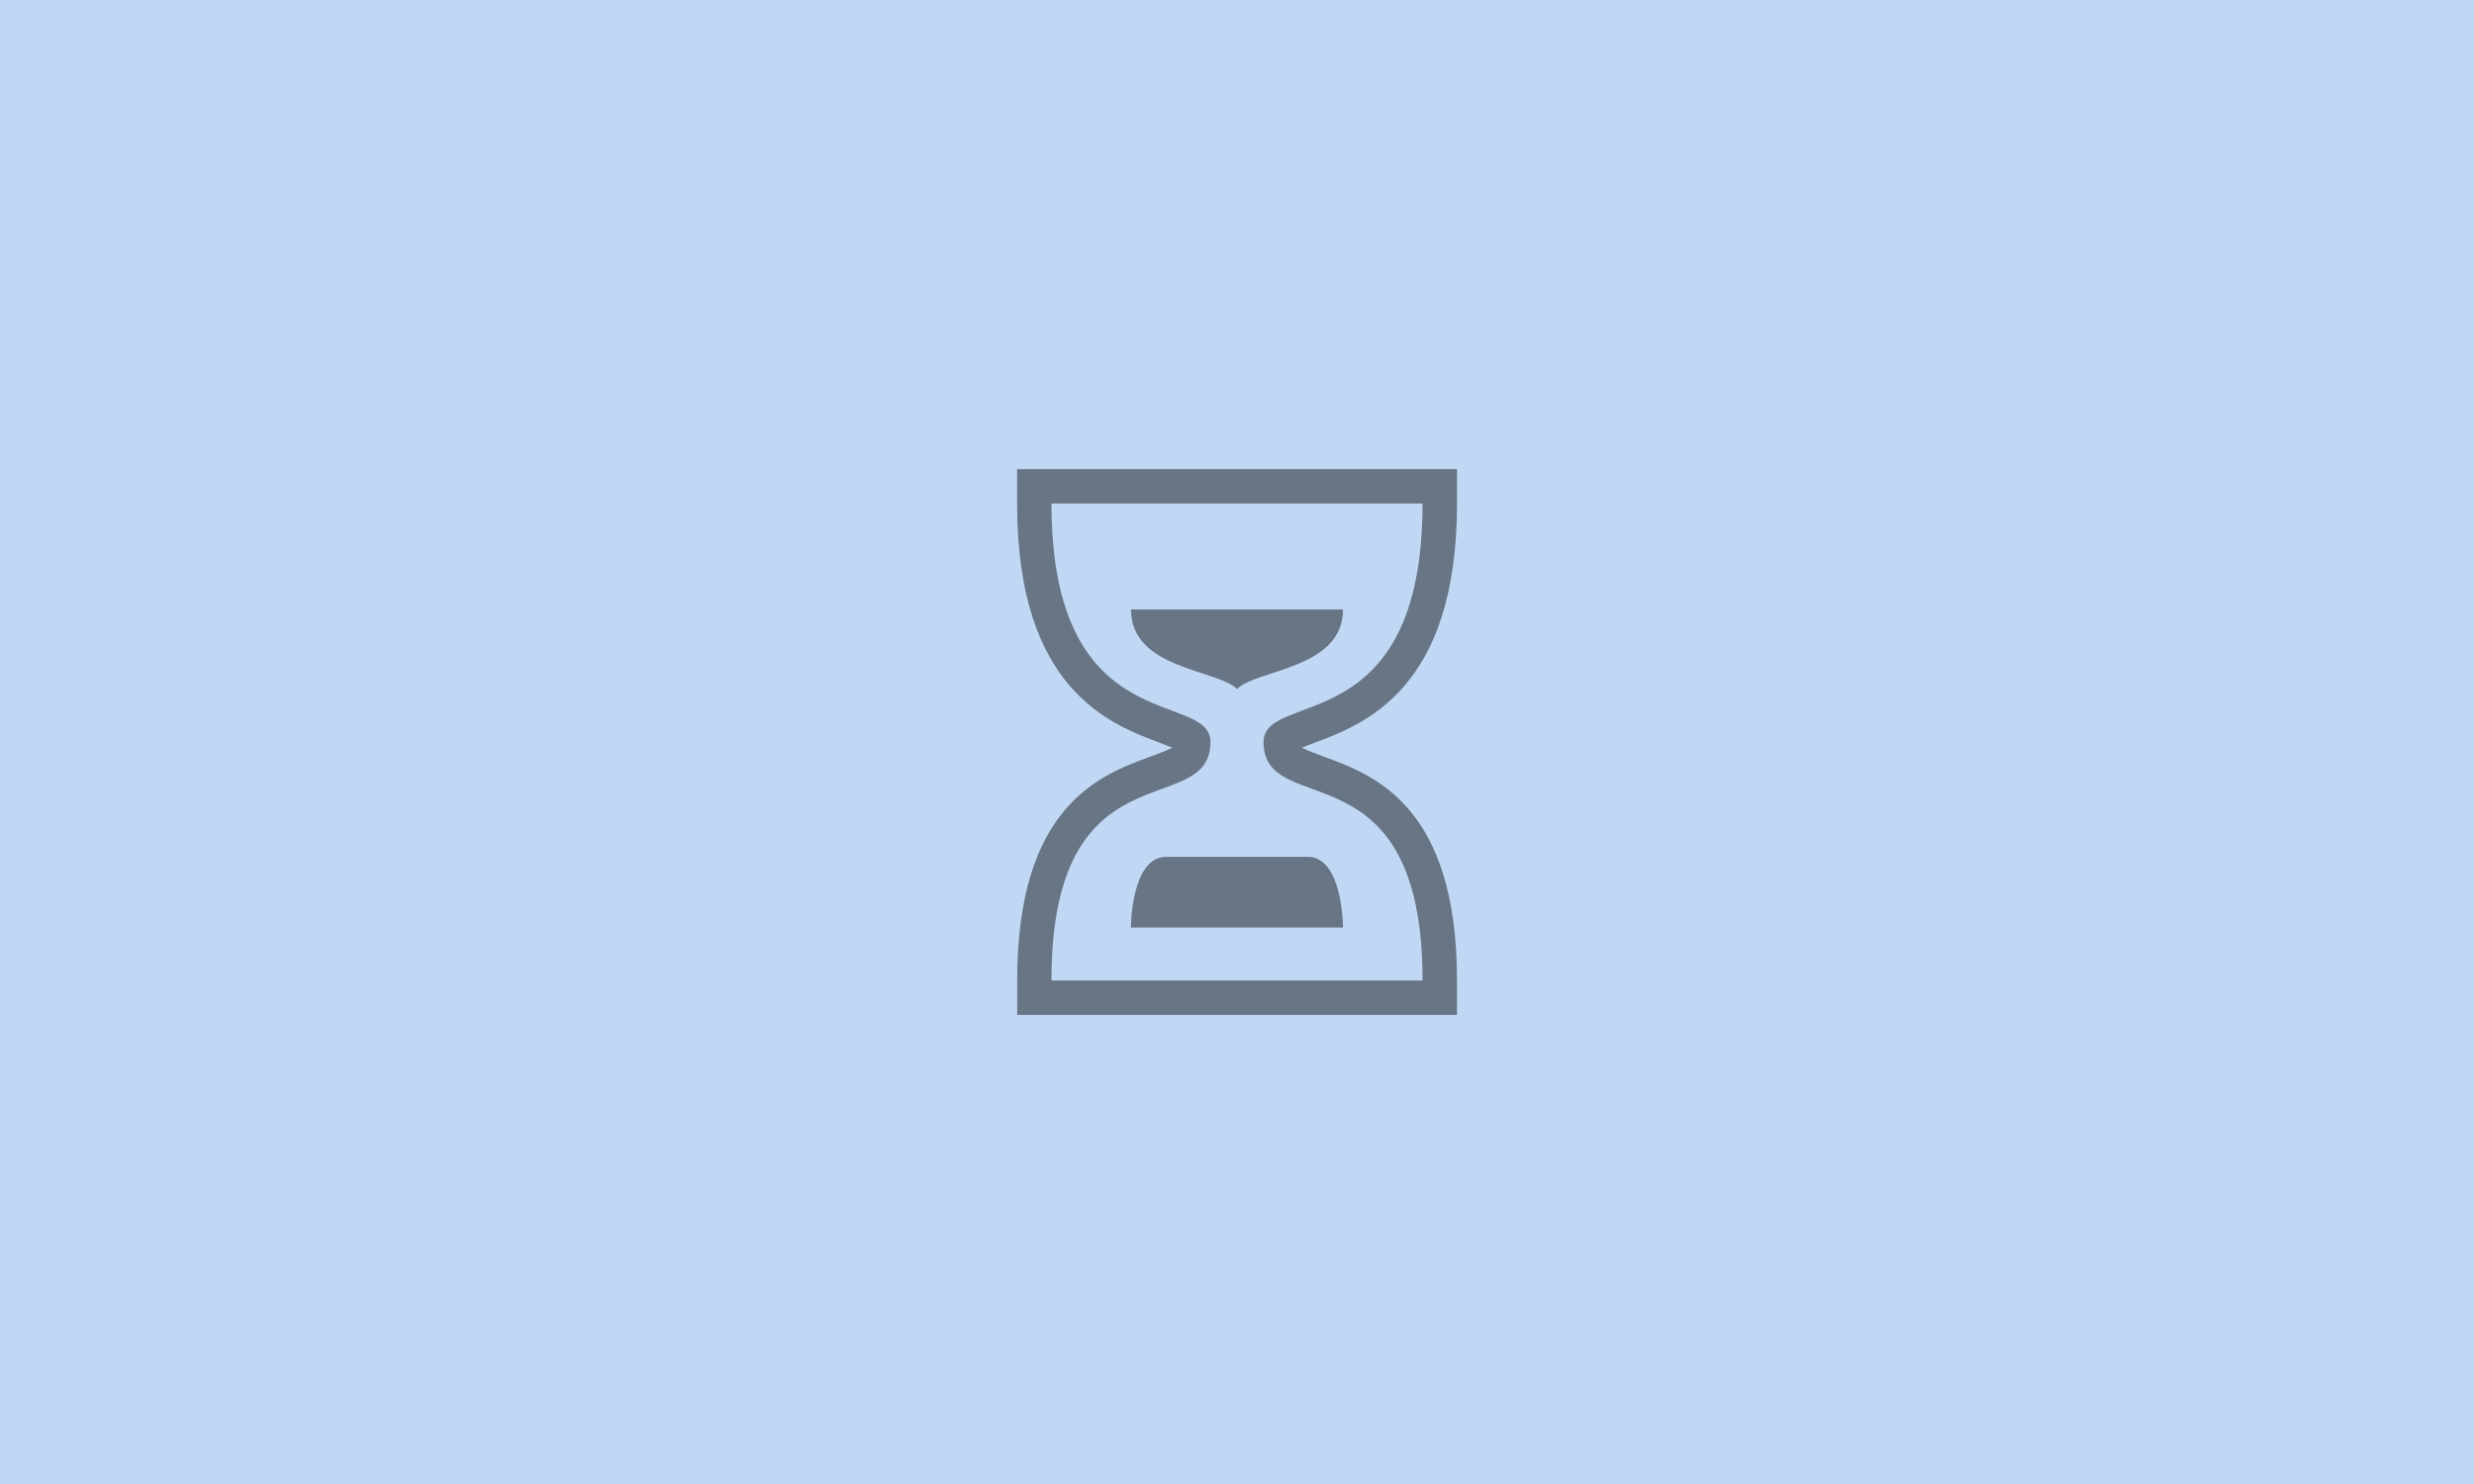 <?xml version="1.0" encoding="UTF-8"?><svg id="b" xmlns="http://www.w3.org/2000/svg" viewBox="0 0 288 172.8"><defs><style>.d{fill:#c1d8f5;}.e{opacity:.46;}</style></defs><g id="c"><g><rect class="d" width="288" height="172.8"/><path class="e" d="M165.6,58.63c0,27.77-18.51,21.6-18.51,27.77,0,9.26,18.51,0,18.51,27.77h-43.2c0-27.77,18.51-18.51,18.51-27.77,0-6.17-18.51,0-18.51-27.77h43.2m4-4h-51.2v4c0,21.65,10.82,25.69,16.63,27.87,.45,.17,.99,.37,1.45,.56-.62,.33-1.75,.74-2.56,1.04-5.8,2.12-15.51,5.68-15.51,26.08v4h51.2v-4c0-20.4-9.71-23.96-15.51-26.08-.8-.29-1.92-.7-2.55-1.04,.45-.19,.99-.39,1.43-.55,5.81-2.17,16.63-6.22,16.63-27.87v-4h0Z"/><path class="e" d="M152.23,99.77c4.11,0,4.11,8.23,4.11,8.23-4.11,0-20.57,0-24.69,0,0,0,0-8.23,4.11-8.23s12.34,0,16.46,0Z"/><path class="e" d="M156.34,70.97c0,6.94-10,6.94-12.34,9.26-2.34-2.31-12.34-2.31-12.34-9.26h24.69Z"/></g></g></svg>
